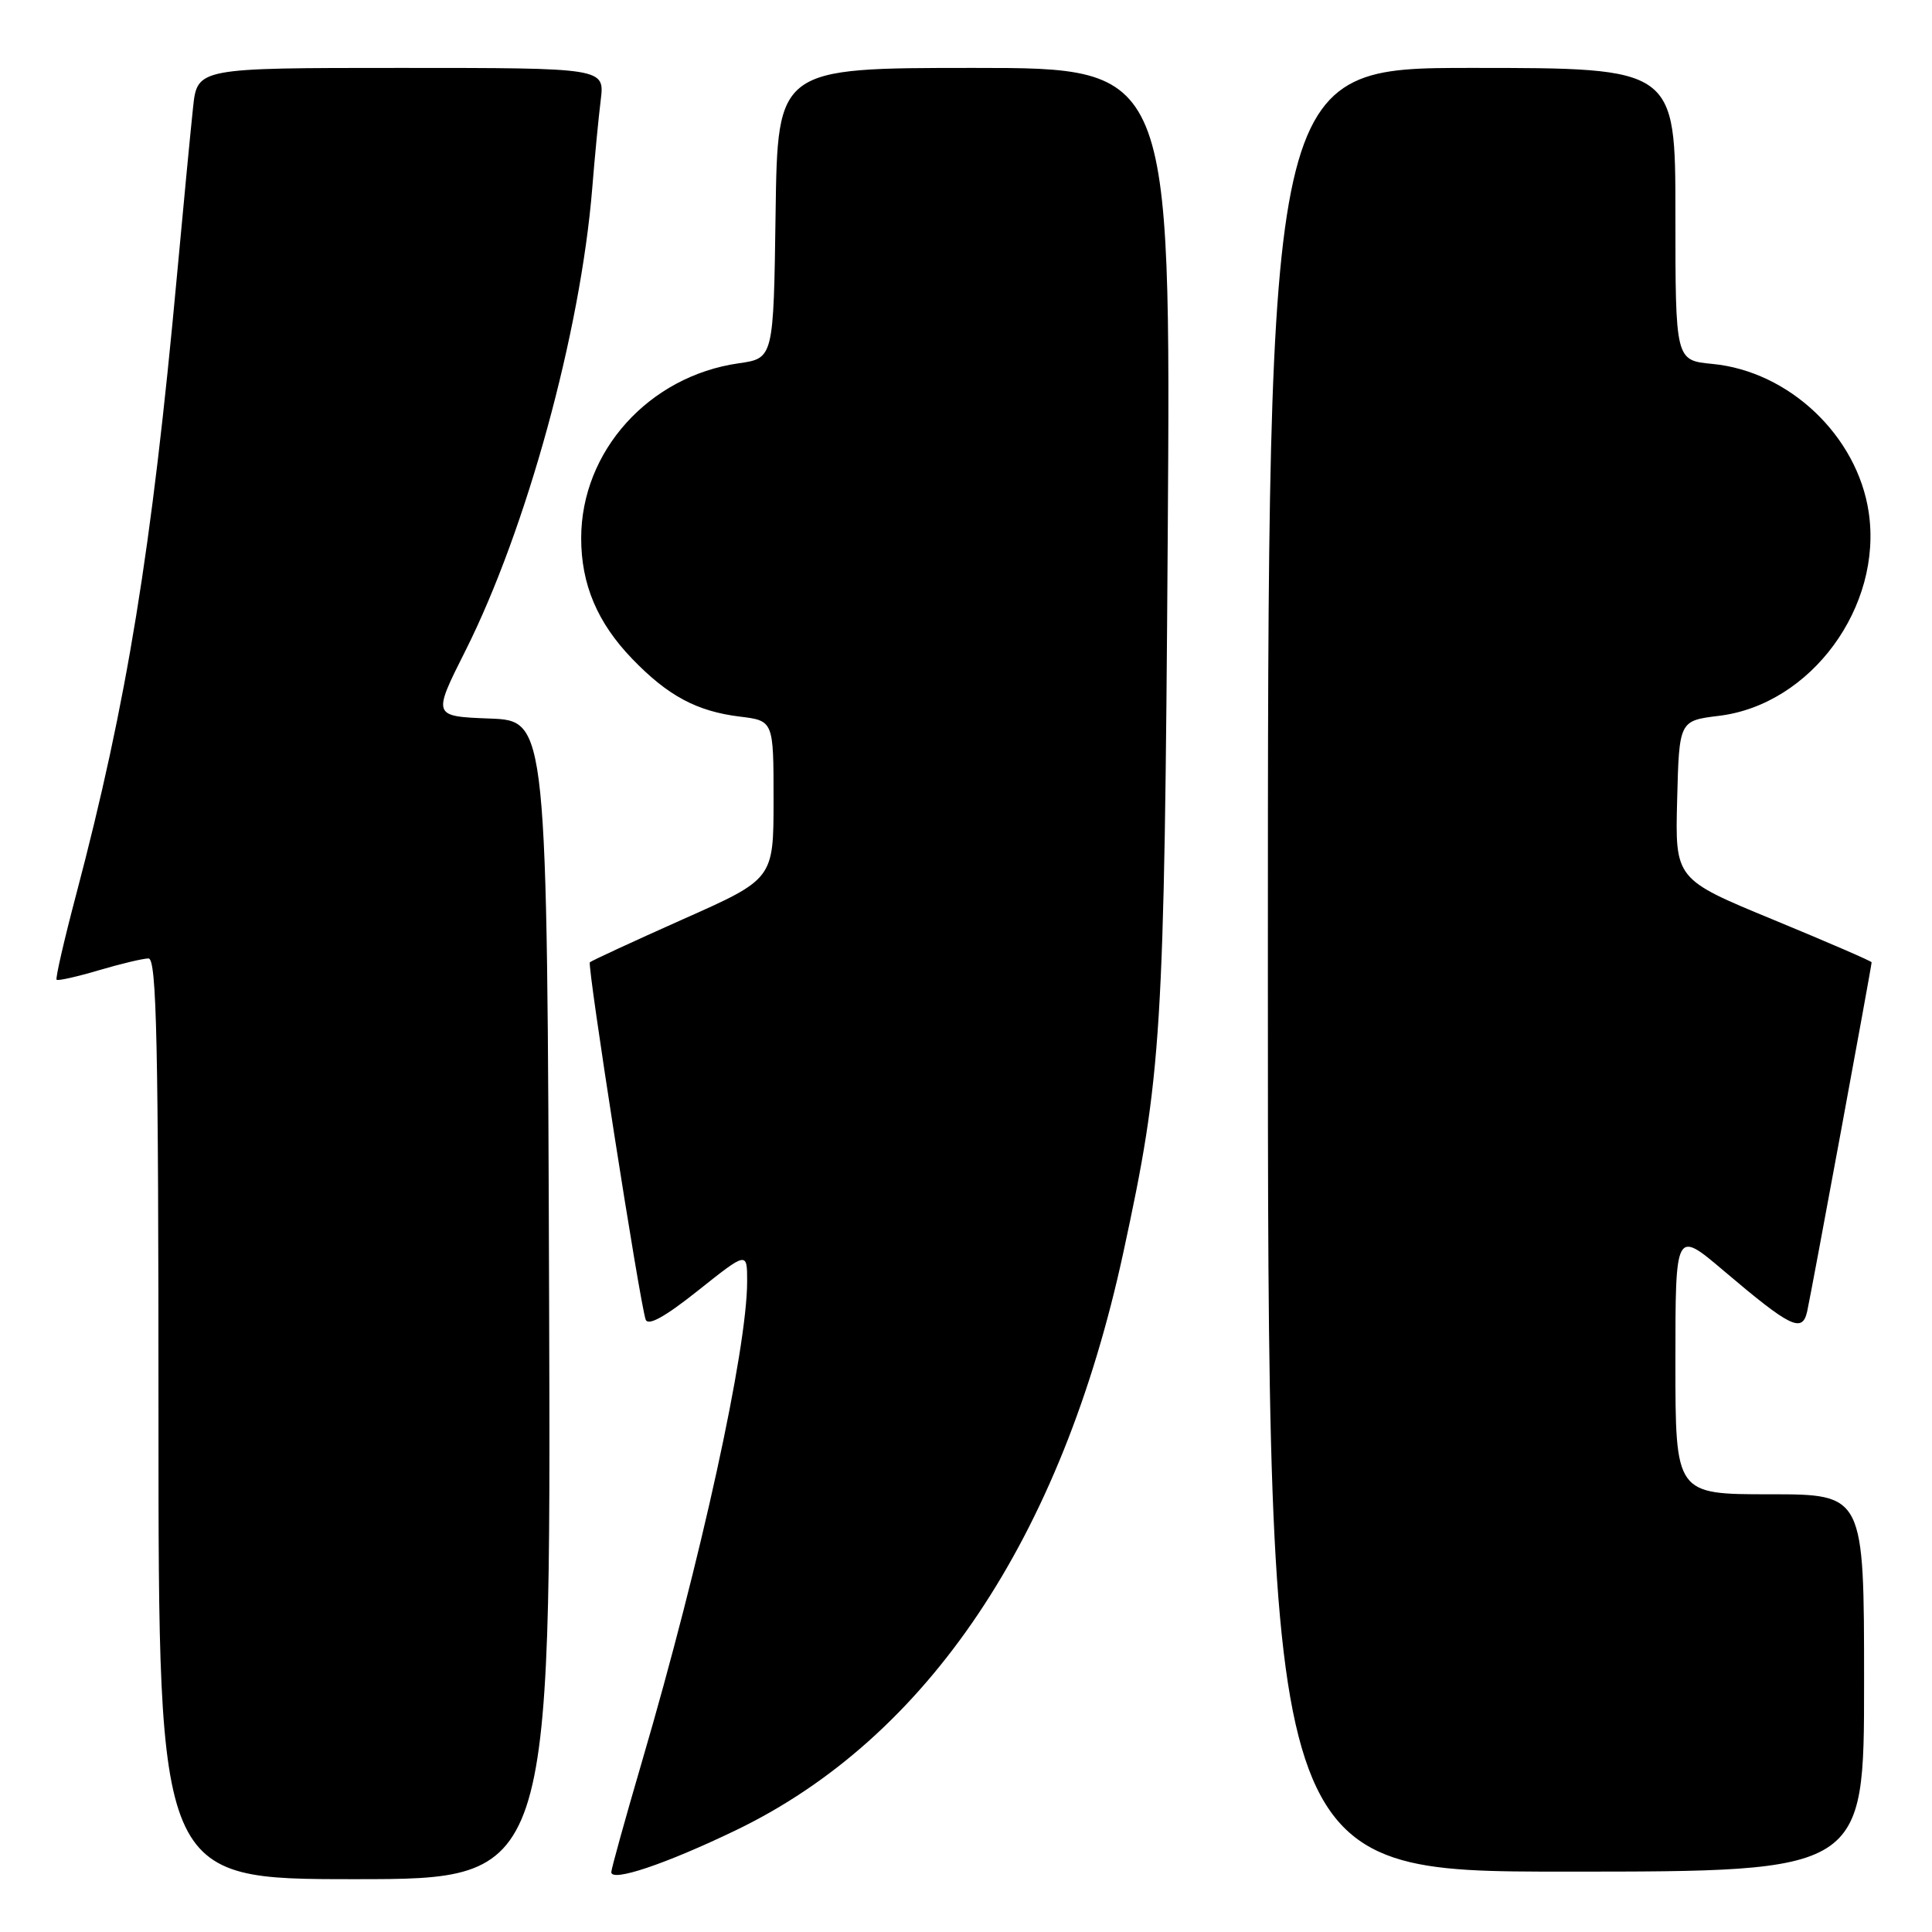 <?xml version="1.0" encoding="UTF-8" standalone="no"?>
<!DOCTYPE svg PUBLIC "-//W3C//DTD SVG 1.1//EN" "http://www.w3.org/Graphics/SVG/1.1/DTD/svg11.dtd" >
<svg xmlns="http://www.w3.org/2000/svg" xmlns:xlink="http://www.w3.org/1999/xlink" version="1.1" viewBox="0 0 256 256">
 <g >
 <path fill="currentColor"
d=" M 72.76 172.25 C 72.50 95.50 72.50 95.50 64.90 95.21 C 57.30 94.92 57.30 94.92 61.68 86.21 C 69.77 70.09 76.91 44.06 78.47 25.00 C 78.80 20.88 79.31 15.59 79.60 13.25 C 80.12 9.00 80.12 9.00 53.13 9.00 C 26.14 9.00 26.14 9.00 25.58 14.25 C 25.27 17.14 24.31 27.15 23.45 36.50 C 20.10 72.90 16.83 93.00 10.10 118.50 C 8.50 124.55 7.33 129.64 7.50 129.82 C 7.67 129.99 10.18 129.43 13.08 128.57 C 15.99 127.71 18.96 127.00 19.68 127.00 C 20.76 127.00 21.00 138.18 21.00 188.00 C 21.00 249.00 21.00 249.00 47.01 249.00 C 73.01 249.00 73.01 249.00 72.76 172.25 Z  M 97.50 242.52 C 122.89 230.29 140.67 203.79 148.85 165.95 C 153.96 142.33 154.28 137.24 154.73 71.25 C 155.15 9.00 155.15 9.00 129.09 9.00 C 103.04 9.00 103.04 9.00 102.77 28.24 C 102.50 47.48 102.50 47.48 97.87 48.14 C 85.99 49.84 77.03 59.77 77.01 71.28 C 77.00 77.42 79.15 82.52 83.80 87.33 C 88.50 92.20 92.33 94.25 98.00 94.95 C 102.50 95.50 102.50 95.50 102.50 105.98 C 102.50 116.47 102.50 116.47 90.51 121.80 C 83.92 124.74 78.36 127.31 78.16 127.51 C 77.78 127.88 84.74 172.46 85.55 174.84 C 85.86 175.74 88.08 174.52 92.50 171.00 C 99.00 165.83 99.00 165.83 99.00 169.78 C 99.00 178.80 92.89 206.72 85.07 233.40 C 82.83 241.05 81.00 247.65 81.00 248.07 C 81.00 249.42 88.22 246.99 97.50 242.52 Z  M 247.00 223.00 C 247.00 198.00 247.00 198.00 234.50 198.00 C 222.00 198.00 222.00 198.00 222.00 180.47 C 222.00 162.95 222.00 162.95 228.42 168.40 C 237.29 175.92 238.81 176.66 239.46 173.77 C 239.97 171.52 248.00 128.00 248.00 127.51 C 248.00 127.36 242.14 124.83 234.98 121.87 C 221.96 116.50 221.96 116.50 222.23 106.00 C 222.50 95.50 222.50 95.50 227.78 94.85 C 239.96 93.37 249.49 80.39 247.61 67.85 C 246.09 57.75 237.07 49.19 226.89 48.22 C 222.00 47.75 222.00 47.75 222.00 28.37 C 222.00 9.00 222.00 9.00 195.00 9.00 C 168.00 9.00 168.00 9.00 168.00 128.50 C 168.00 248.00 168.00 248.00 207.50 248.00 C 247.00 248.00 247.00 248.00 247.00 223.00 Z "/>
</g>
</svg>